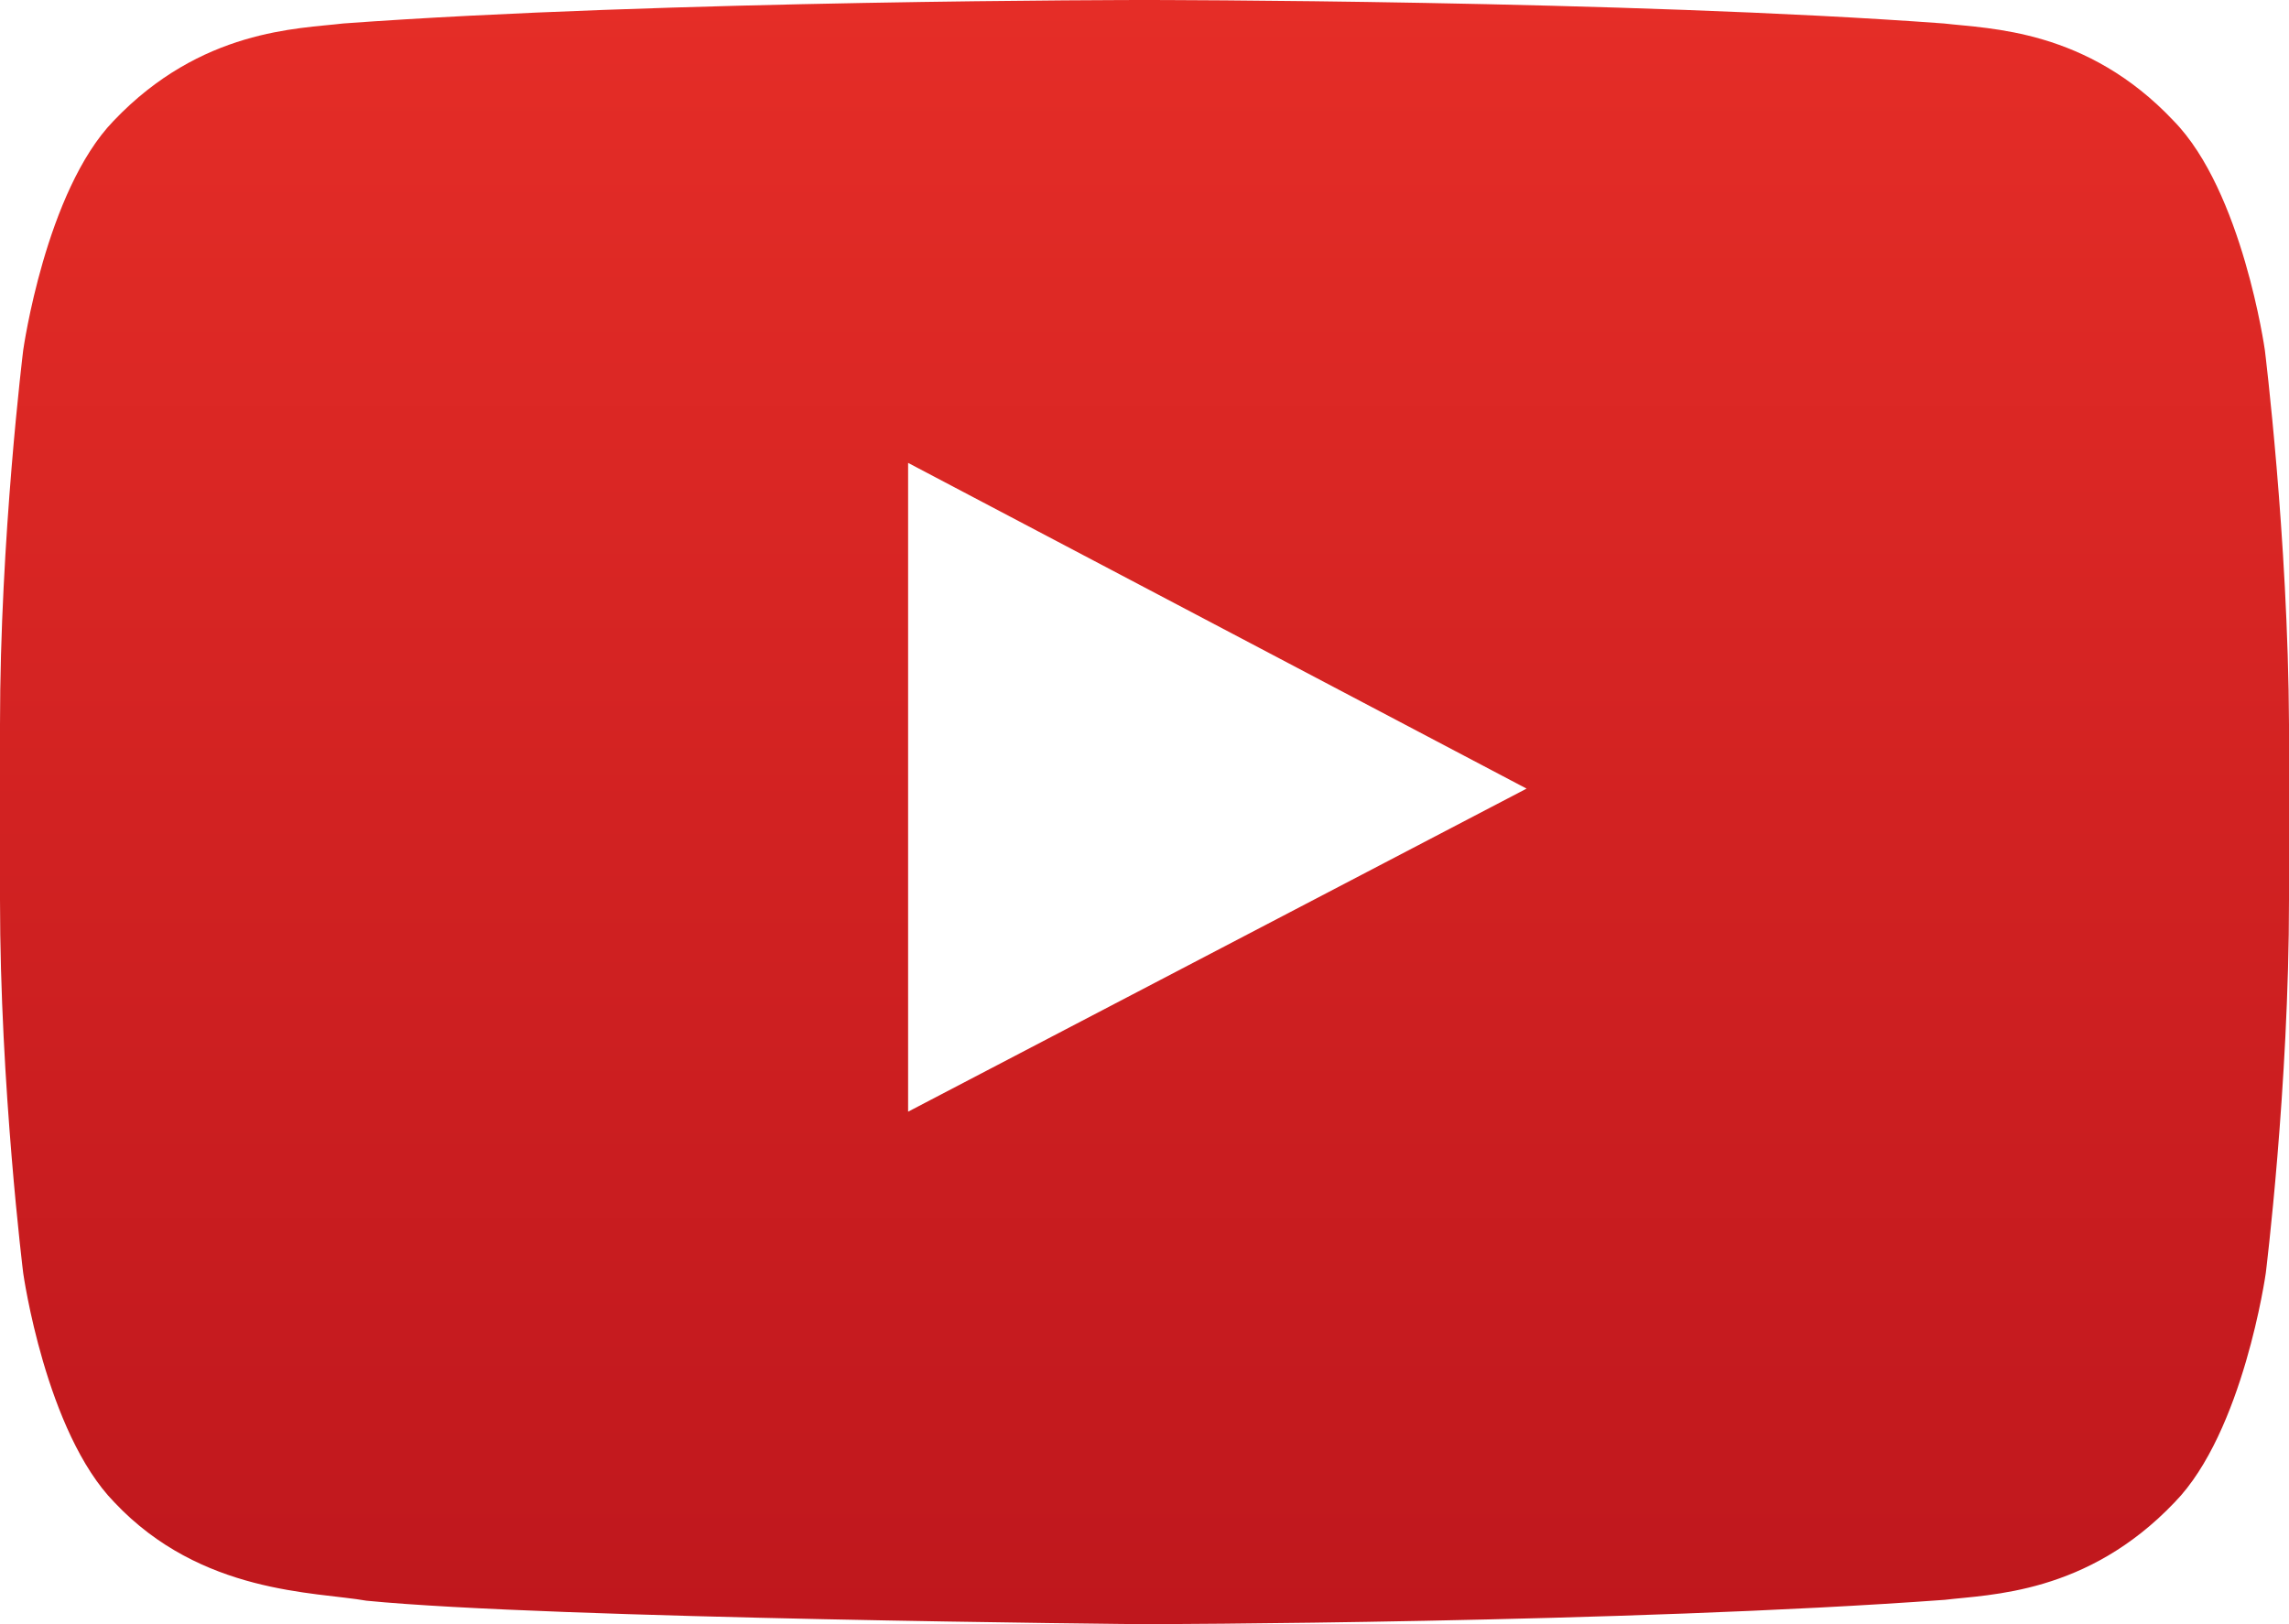 <svg width="62" height="44" viewBox="0 0 62 44" fill="none" xmlns="http://www.w3.org/2000/svg">
<path d="M61.346 9.484C61.346 9.484 60.741 5.182 58.877 3.276C56.529 0.782 53.89 0.782 52.655 0.636C44.013 0 31.012 0 31.012 0H30.988C30.988 0 17.988 0 9.296 0.636C8.086 0.782 5.447 0.782 3.075 3.276C1.235 5.182 0.629 9.484 0.629 9.484C0.629 9.484 0 14.569 0 19.629V24.371C0 29.431 0.629 34.491 0.629 34.491C0.629 34.491 1.235 38.793 3.099 40.7C5.447 43.193 8.546 43.12 9.926 43.364C14.889 43.853 30.988 44 30.988 44C30.988 44 44.013 43.976 52.679 43.34C53.89 43.193 56.529 43.193 58.901 40.7C60.765 38.793 61.371 34.491 61.371 34.491C61.371 34.491 62 29.431 62 24.371V19.629C61.976 14.569 61.346 9.484 61.346 9.484ZM24.597 30.116V12.54L41.349 21.364L24.597 30.116Z" fill="url(#paint0_linear)"/>
<defs>
<linearGradient id="paint0_linear" x1="30.988" y1="0" x2="30.988" y2="44.013" gradientUnits="userSpaceOnUse">
<stop stop-color="#E52D27"/>
<stop offset="1" stop-color="#BF171D"/>
</linearGradient>
</defs>
</svg>
